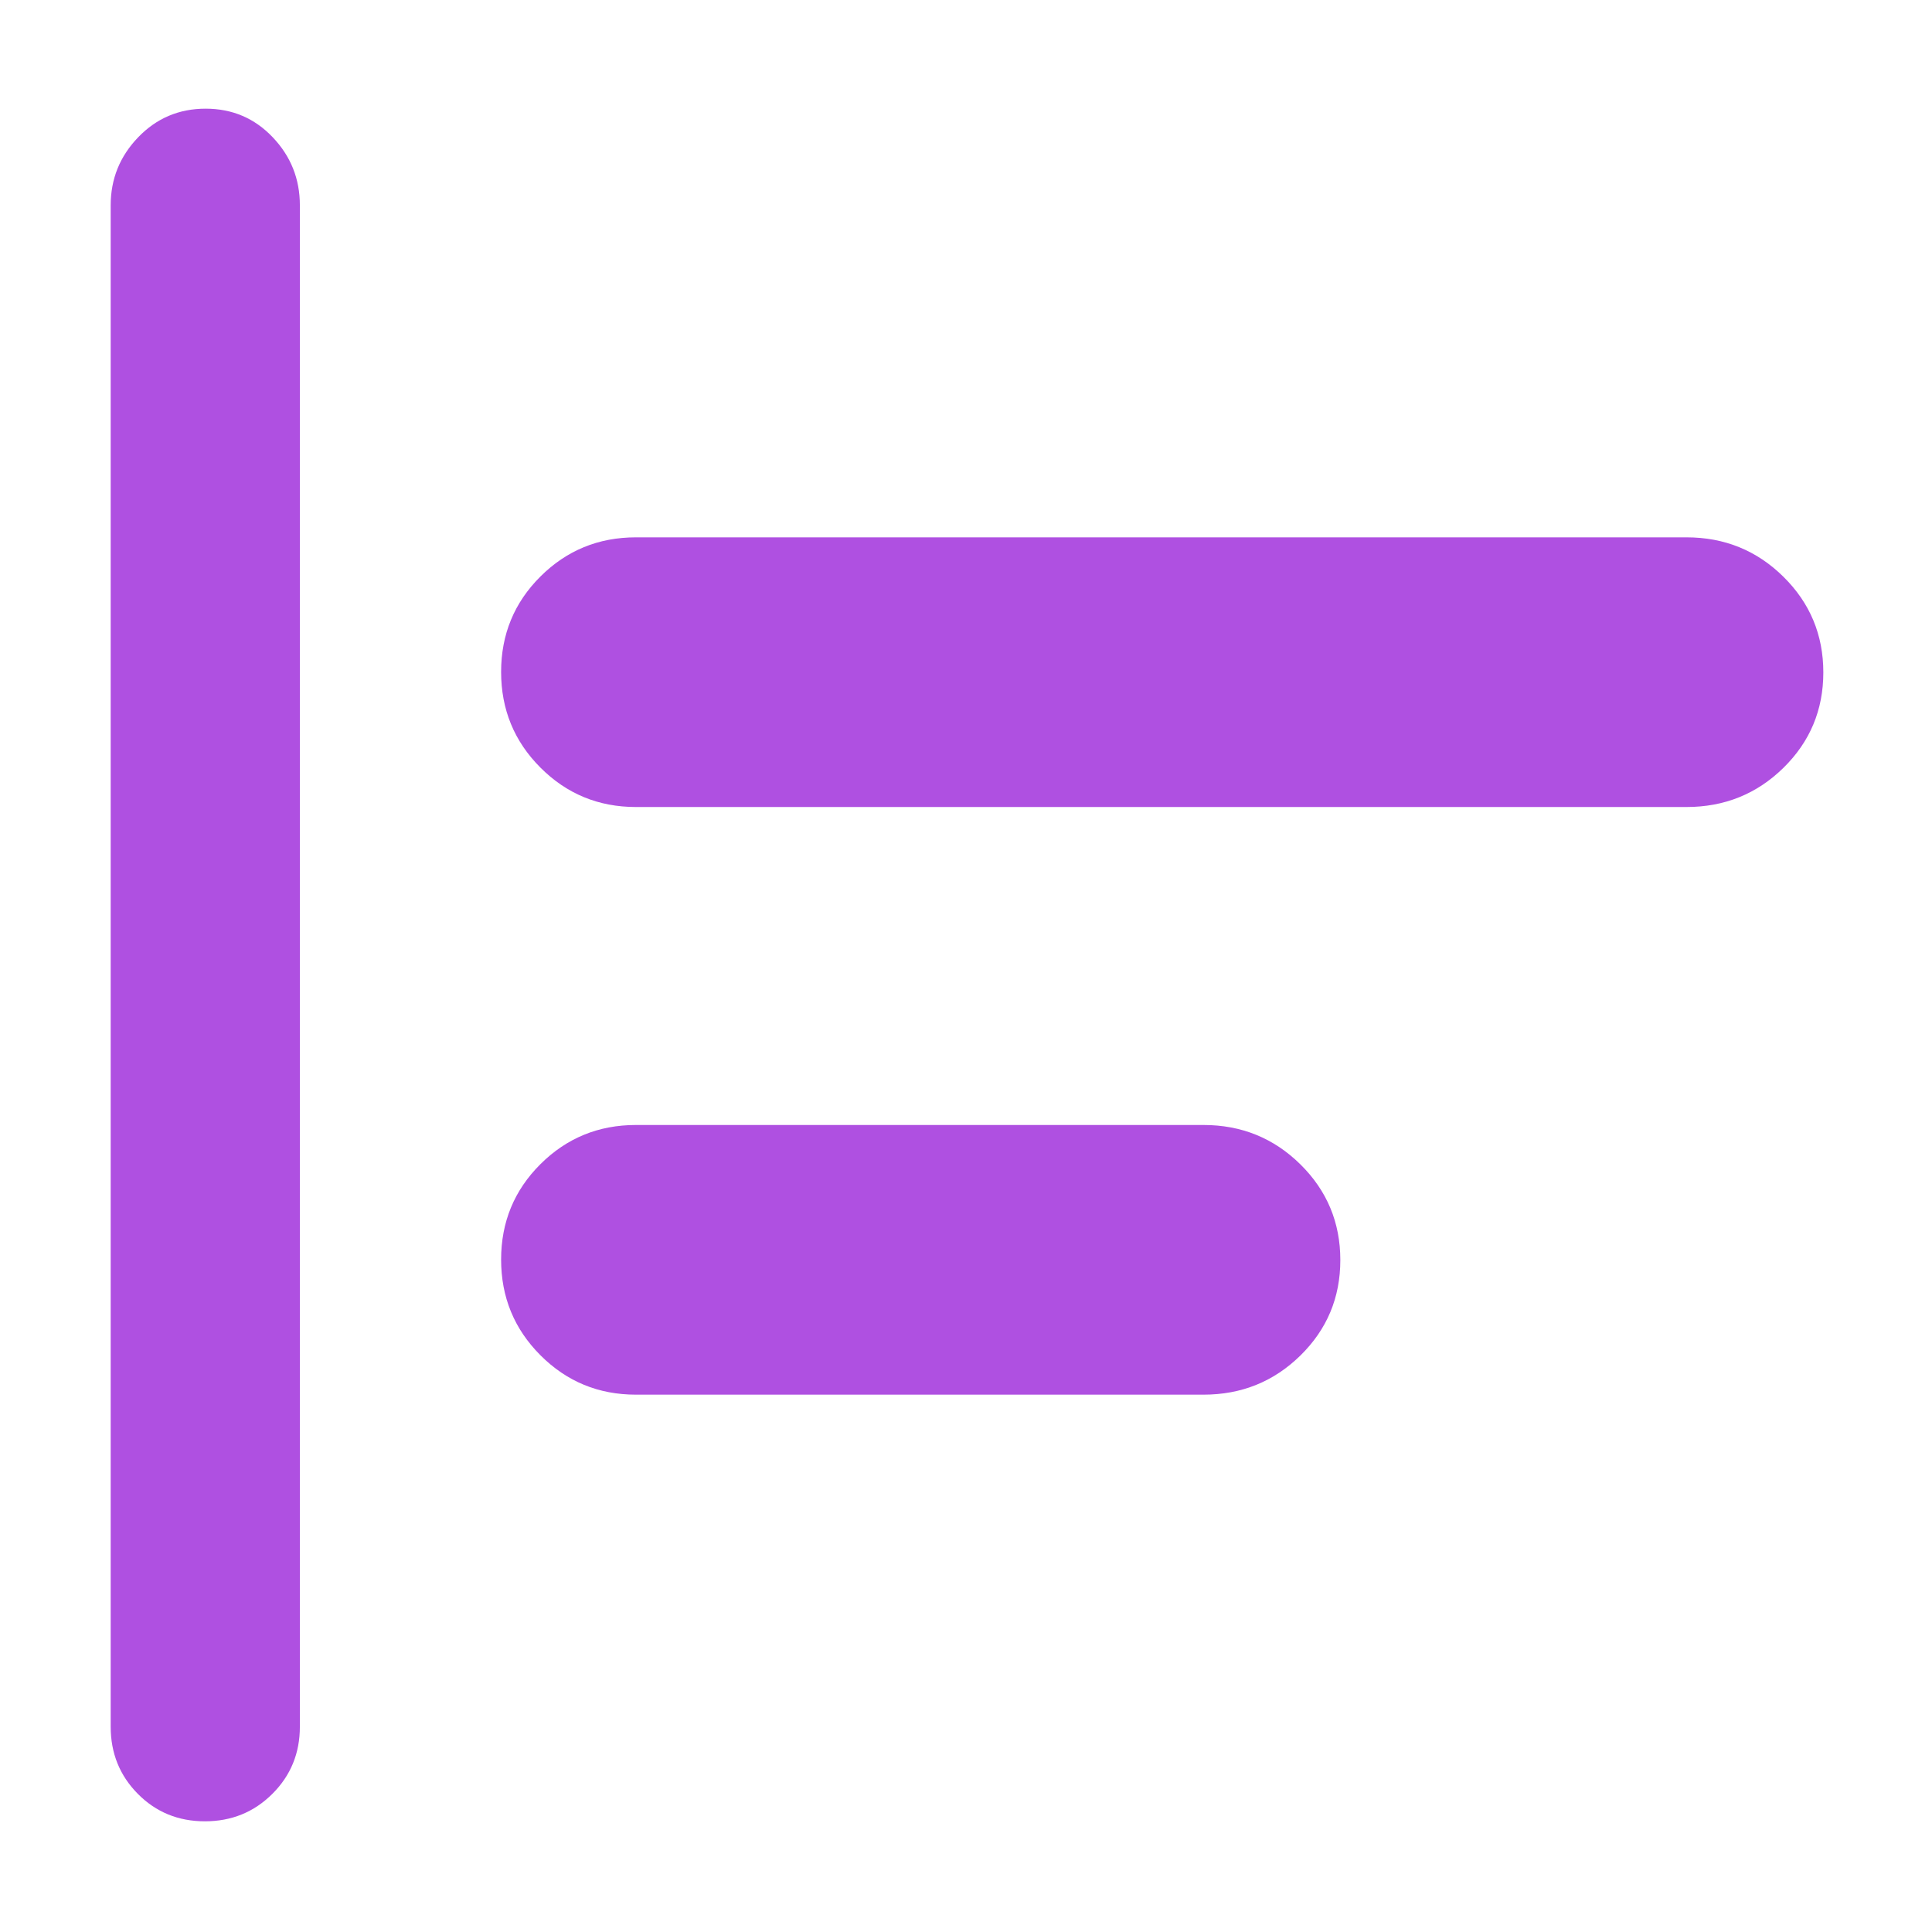 <svg xmlns="http://www.w3.org/2000/svg" height="48" viewBox="0 -960 960 960" width="48"><path fill="rgb(175, 80, 225)" d="M101.82-55Q82-55 68.5-68.63 55-82.25 55-102v-756q0-19.63 13.68-33.81Q82.35-906 102.18-906q19.82 0 33.32 14.19Q149-877.63 149-858v756q0 19.75-13.68 33.37Q121.65-55 101.82-55ZM316-267q-27.92 0-47.46-19.58Q249-306.15 249-334.12q0-27.96 19.54-47.42T316-401h282q28.33 0 48.17 19.58Q666-361.85 666-333.88q0 27.96-19.83 47.42Q626.33-267 598-267H316Zm0-292q-27.92 0-47.46-19.58Q249-598.15 249-626.12q0-27.96 19.54-47.42T316-693h522q28.33 0 48.17 19.58Q906-653.85 906-625.88q0 27.96-19.83 47.42Q866.33-559 838-559H316Z"/></svg>
